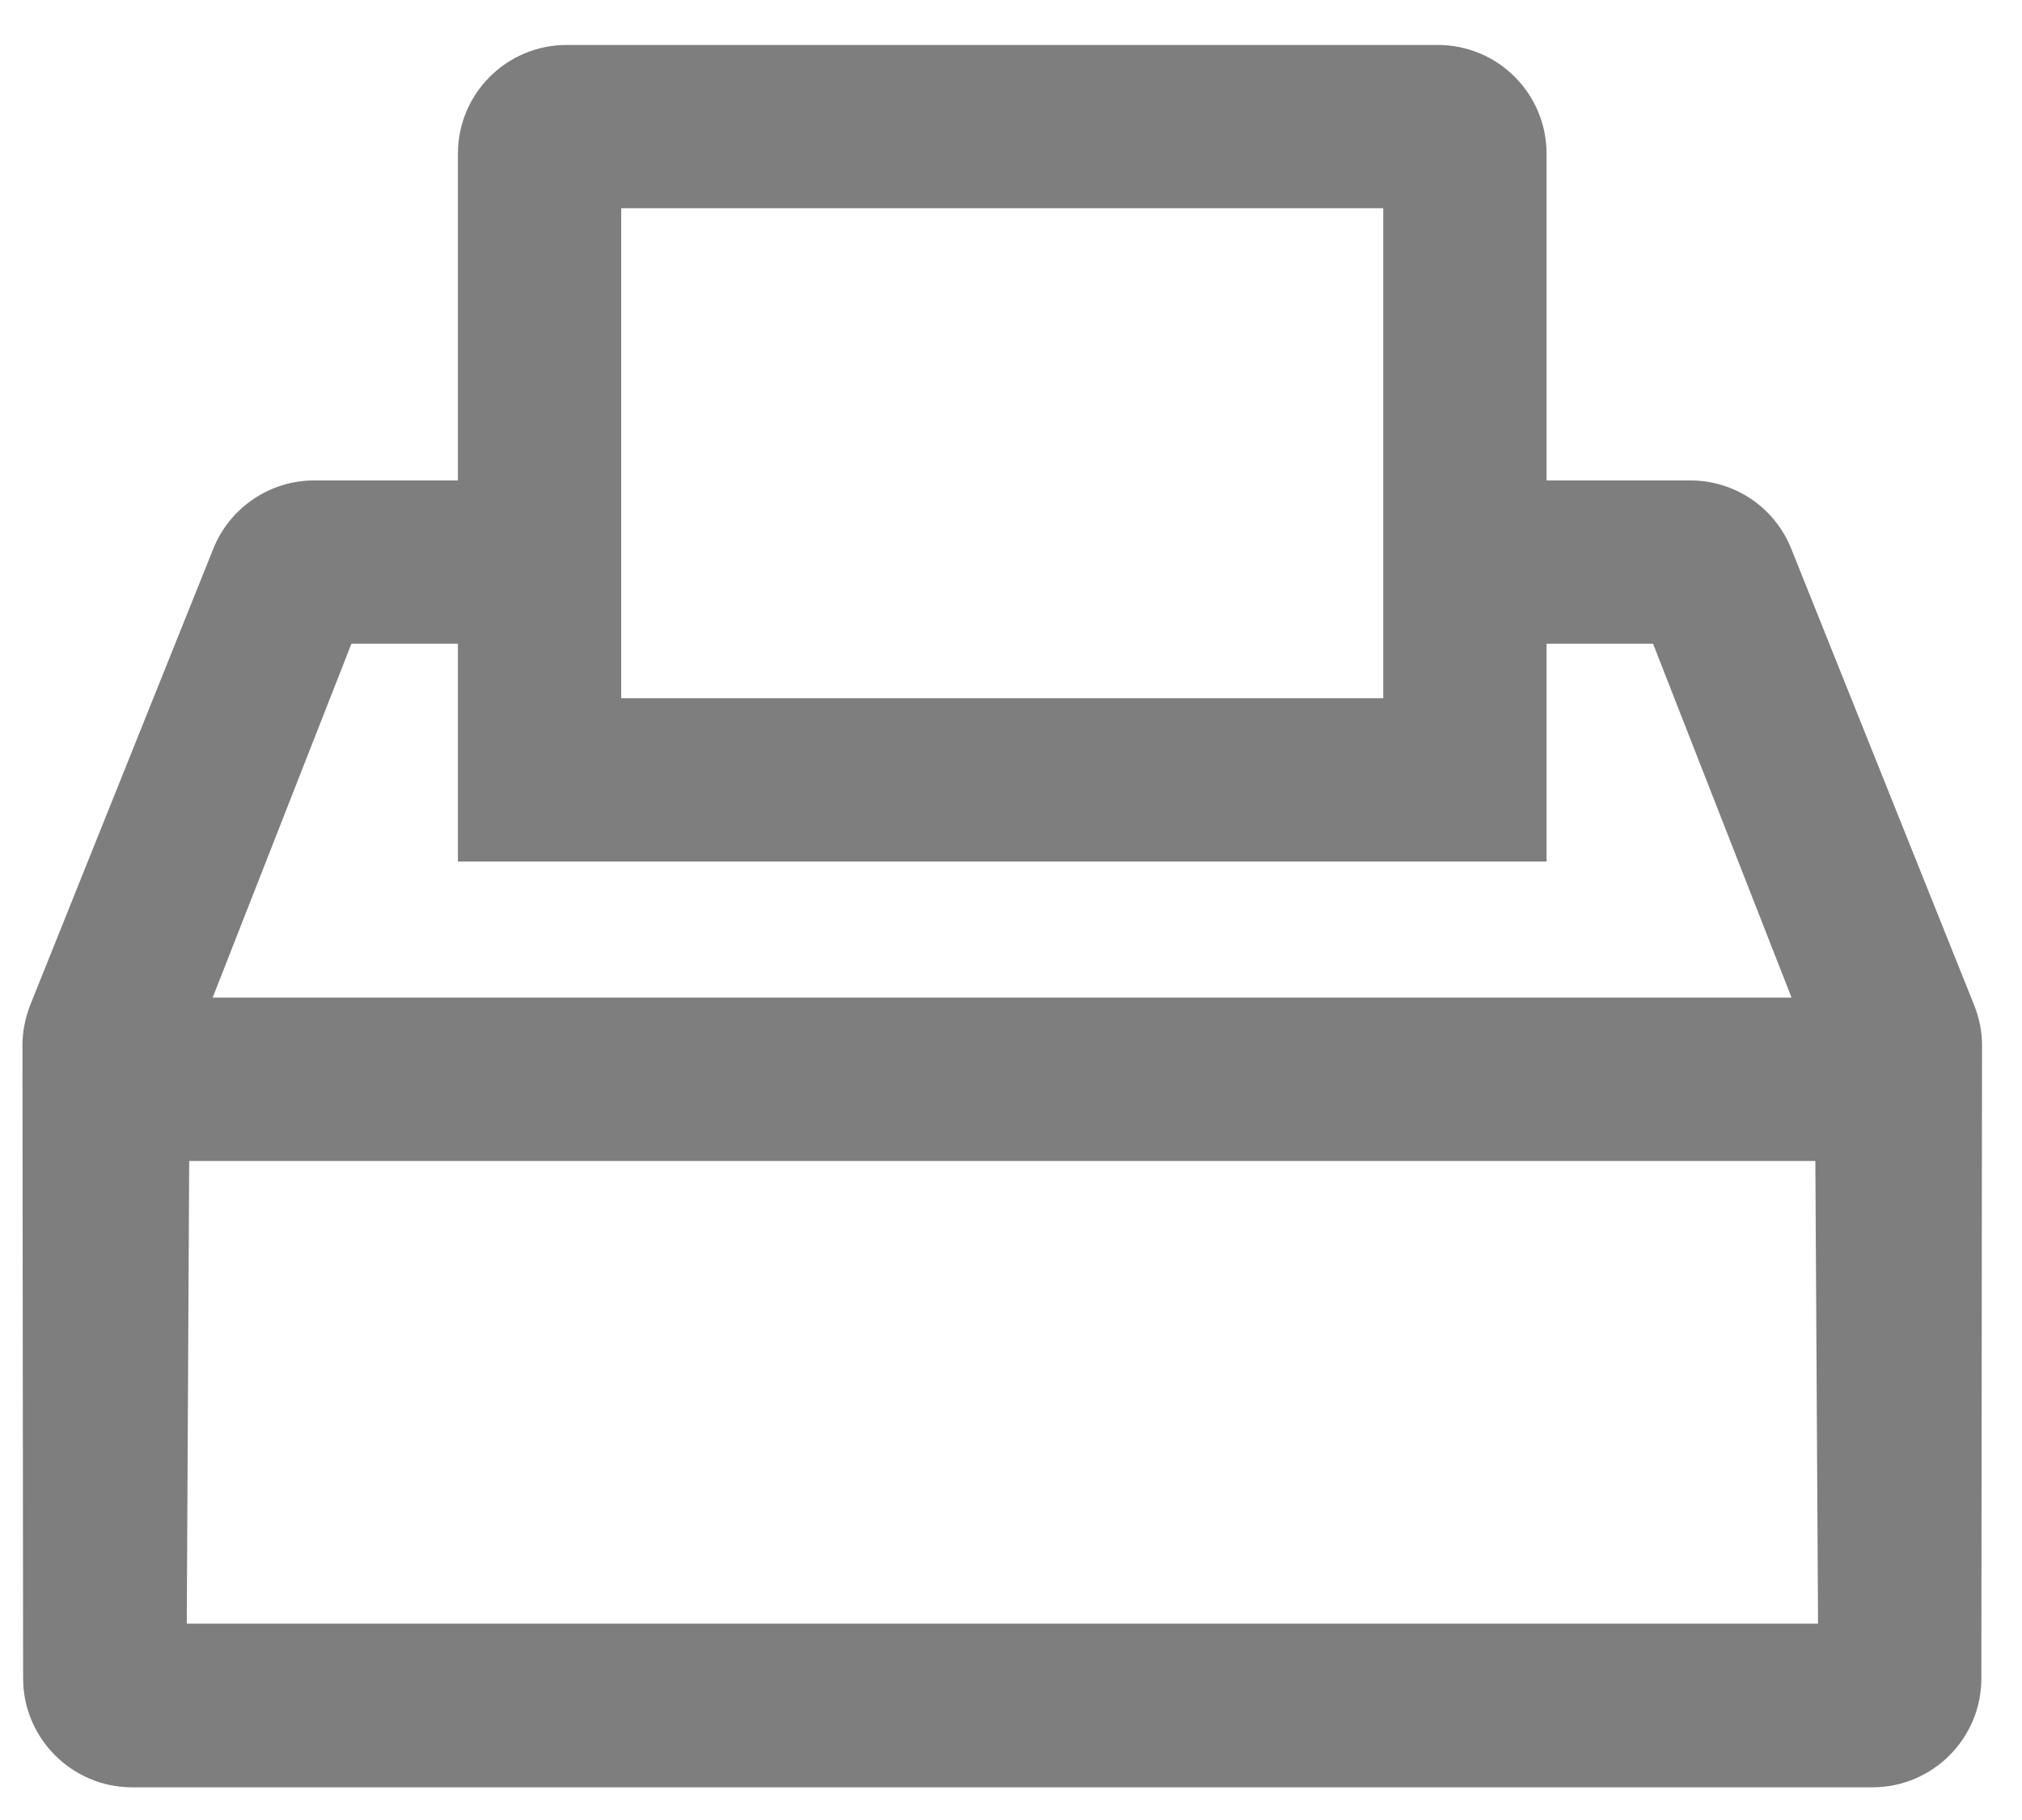 <svg width="30" height="27" viewBox="0 0 30 27" fill="#7E7E7E" xmlns="http://www.w3.org/2000/svg">
<path d="M29.296 14.926L26.581 8.152C26.338 7.531 25.743 7.127 25.076 7.127H22.946V2.282C22.946 1.388 22.224 0.667 21.331 0.667H8.409C7.516 0.667 6.794 1.388 6.794 2.282V7.127H4.664C3.998 7.127 3.402 7.536 3.16 8.152L0.444 14.921C0.374 15.107 0.333 15.304 0.333 15.506L0.343 24.89C0.338 25.783 1.065 26.515 1.959 26.515H27.782C28.675 26.515 29.402 25.788 29.397 24.89L29.407 15.506C29.407 15.304 29.367 15.107 29.296 14.926ZM9.217 3.089H20.523V10.358H9.217V3.089ZM5.214 9.55H6.794V12.781H22.946V9.55H24.526L26.581 14.8H3.155L5.214 9.55ZM2.771 24.087L2.807 17.223H26.934L26.974 24.087H2.771Z" />
</svg>

